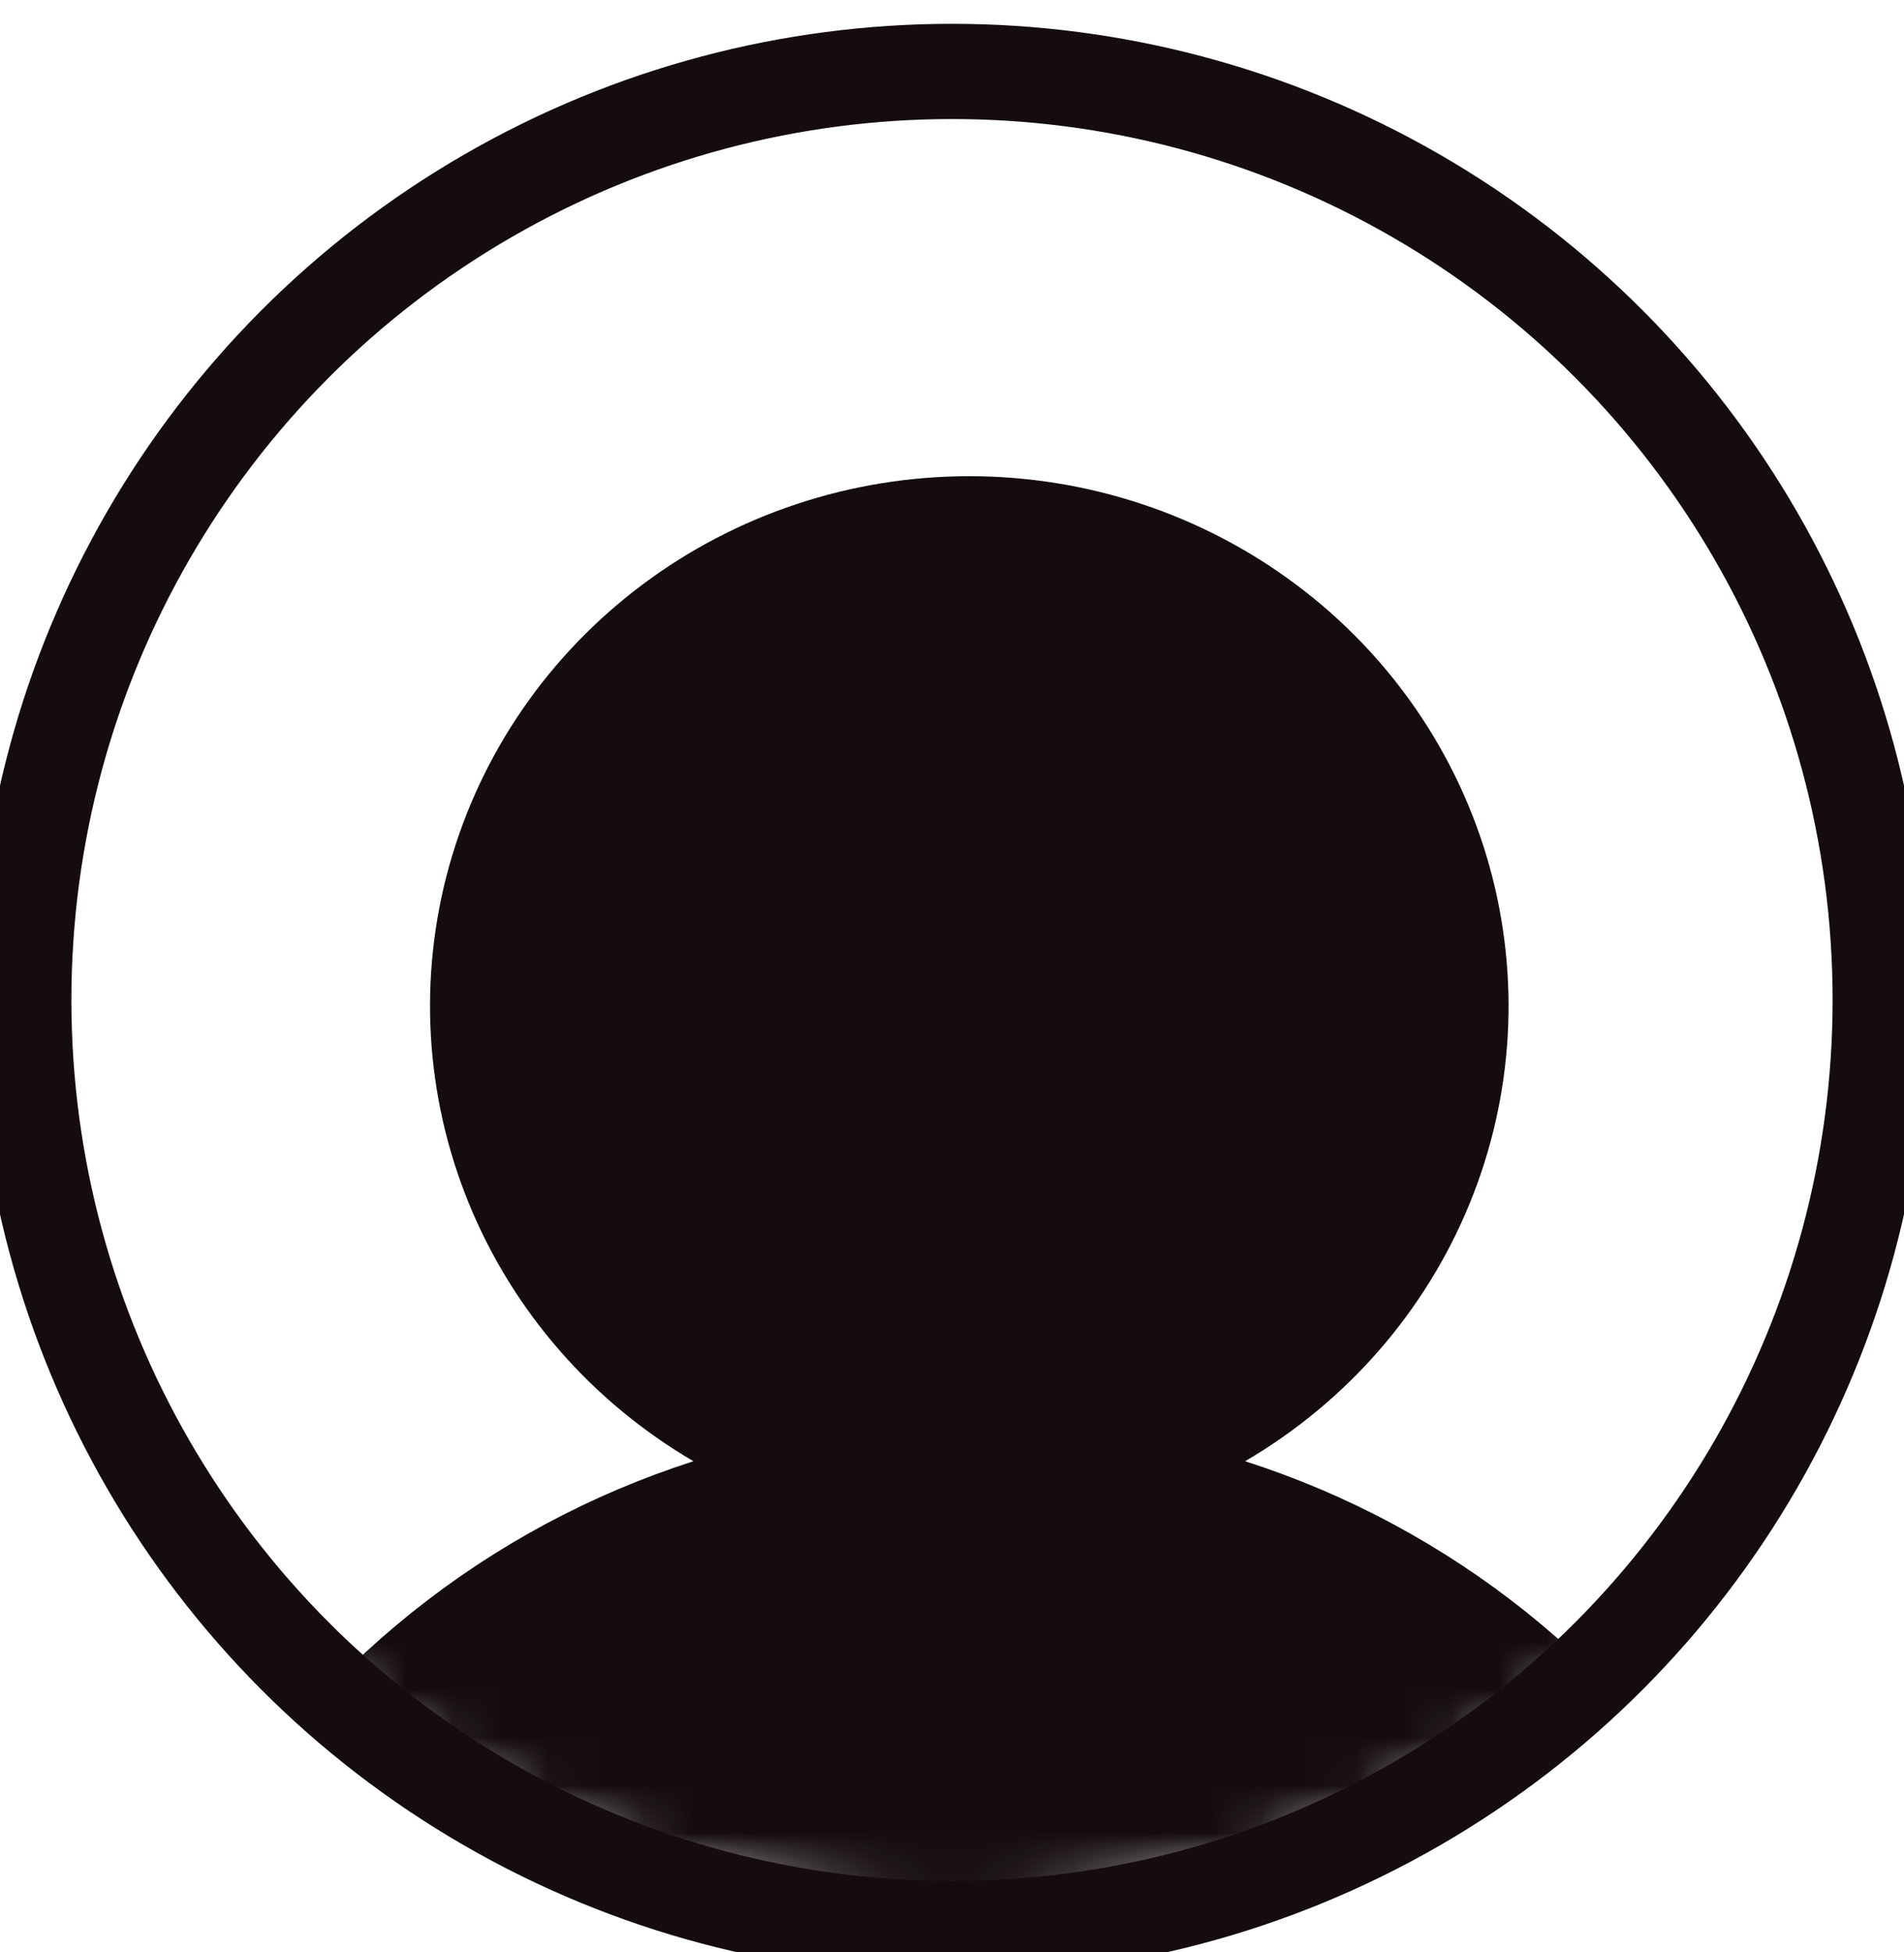 <svg width="40" height="41" viewBox="0 0 40 41" fill="none" xmlns="http://www.w3.org/2000/svg">
<circle cx="20" cy="21" r="19.5" stroke="#150D0D" stroke-width="2"/>
<mask id="mask0_202_201" style="mask-type:alpha" maskUnits="userSpaceOnUse" x="0" y="0" width="40" height="40">
<g style="mix-blend-mode:multiply">
<circle cx="20" cy="20" r="20" fill="white"/>
</g>
</mask>
<g mask="url(#mask0_202_201)">
<path d="M35.469 40.409H35.469H5.258C5.123 40.409 4.991 40.374 4.876 40.308C4.76 40.242 4.665 40.149 4.599 40.037C4.534 39.926 4.5 39.8 4.5 39.673C4.5 39.545 4.534 39.42 4.6 39.308C6.934 35.345 10.528 32.507 14.721 31.162L15.787 30.82L14.82 30.254C12.782 29.062 11.2 27.248 10.316 25.09C9.432 22.933 9.293 20.551 9.921 18.309C10.549 16.067 11.91 14.088 13.796 12.677C15.682 11.265 17.989 10.5 20.363 10.5C22.737 10.5 25.044 11.265 26.93 12.677C28.817 14.088 30.177 16.067 30.805 18.309C31.433 20.551 31.295 22.933 30.41 25.09C29.526 27.248 27.944 29.062 25.906 30.254L24.939 30.82L26.006 31.162C30.198 32.507 33.792 35.345 36.127 39.309L36.127 39.309C36.193 39.42 36.227 39.546 36.227 39.673C36.227 39.801 36.194 39.926 36.128 40.038C36.063 40.149 35.968 40.243 35.852 40.309C35.736 40.374 35.604 40.409 35.469 40.409Z" stroke="#150D0D" fill="#150D0D"/>
</g>
</svg>
